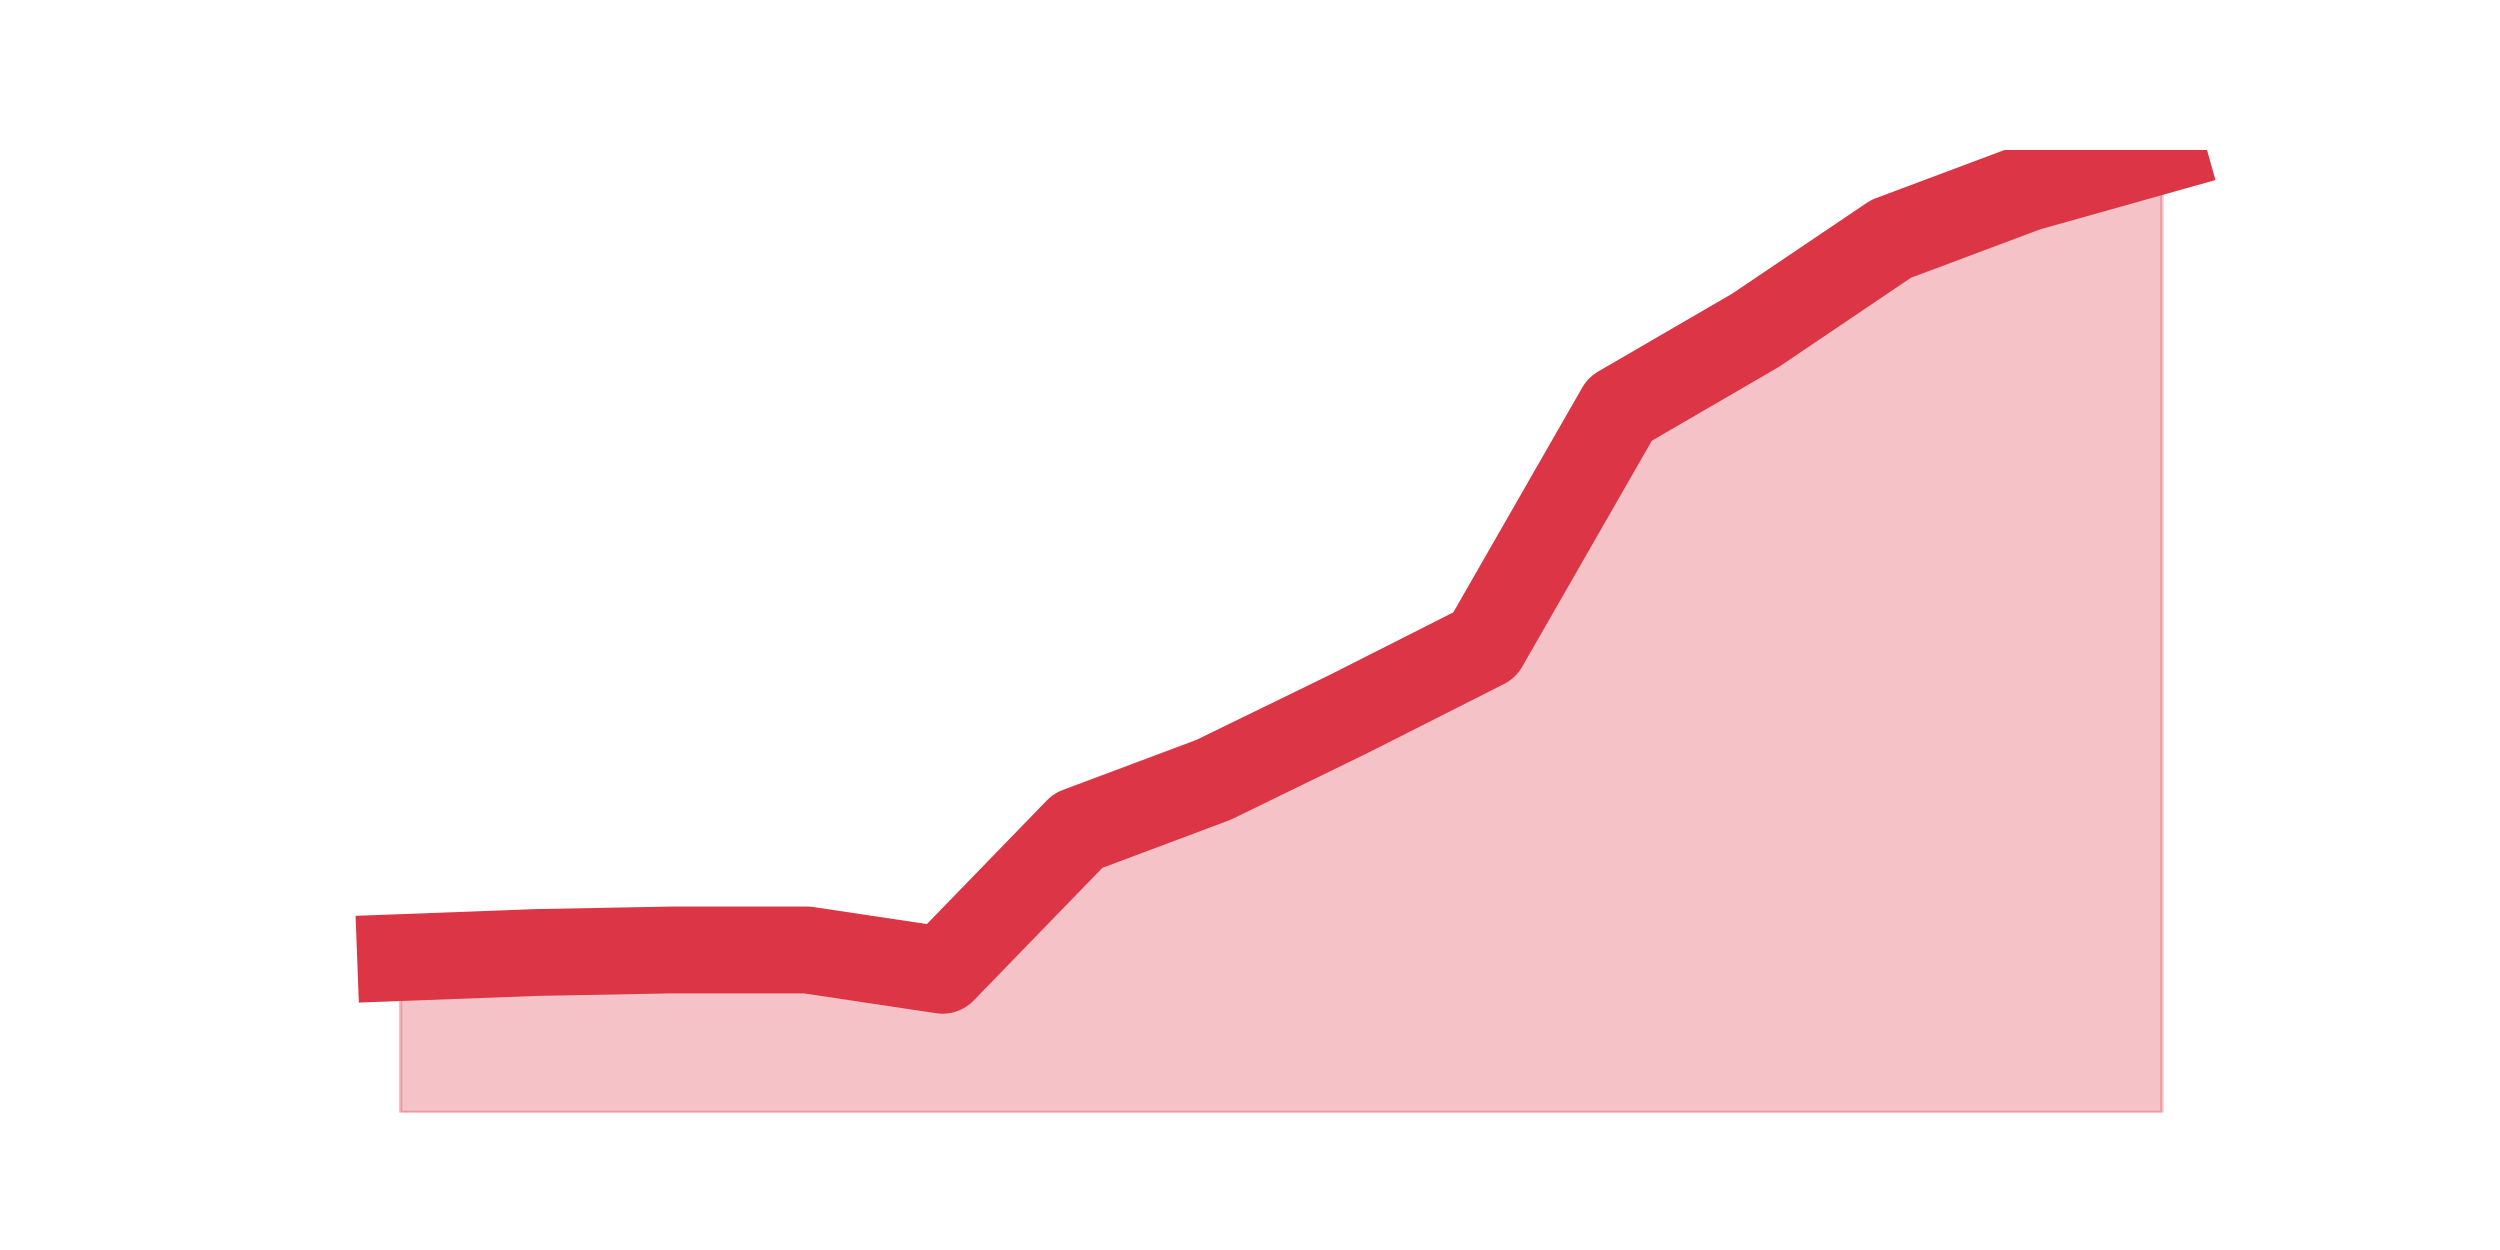 <?xml version="1.0" encoding="utf-8" standalone="no"?>
<!DOCTYPE svg PUBLIC "-//W3C//DTD SVG 1.1//EN"
  "http://www.w3.org/Graphics/SVG/1.1/DTD/svg11.dtd">
<svg height="360pt" version="1.1" viewBox="0 0 720 360" width="720pt" xmlns="http://www.w3.org/2000/svg" xmlns:xlink="http://www.w3.org/1999/xlink">
 <defs>
  <style type="text/css">*{stroke-linecap:butt;stroke-linejoin:round;}</style>
 </defs>
 <g id="figure_1">
  <g id="patch_1">
   <path d="M 0 360 
L 720 360 
L 720 0 
L 0 0 
z
" style="fill:none;"/>
  </g>
  <g id="axes_1">
   <g id="matplotlib.axis_1"/>
   <g id="matplotlib.axis_2"/>
   <g id="PolyCollection_1">
    <defs>
     <path d="M 115.364 -84.215 
L 115.364 -39.6 
L 154.385 -39.6 
L 193.406 -39.6 
L 232.427 -39.6 
L 271.448 -39.6 
L 310.469 -39.6 
L 349.49 -39.6 
L 388.51 -39.6 
L 427.531 -39.6 
L 466.552 -39.6 
L 505.573 -39.6 
L 544.594 -39.6 
L 583.615 -39.6 
L 622.636 -39.6 
L 622.636 -316.8 
L 622.636 -316.8 
L 583.615 -305.829 
L 544.594 -291.201 
L 505.573 -264.871 
L 466.552 -242.197 
L 427.531 -174.177 
L 388.51 -154.43 
L 349.49 -135.413 
L 310.469 -120.785 
L 271.448 -80.558 
L 232.427 -86.409 
L 193.406 -86.409 
L 154.385 -85.678 
L 115.364 -84.215 
z
" id="m49de5ca89b" style="stroke:#dc3545;stroke-opacity:0.3;"/>
    </defs>
    <g clip-path="url(#pcf826b4724)">
     <use style="fill:#dc3545;fill-opacity:0.3;stroke:#dc3545;stroke-opacity:0.3;" x="0" xlink:href="#m49de5ca89b" y="360"/>
    </g>
   </g>
   <g id="line2d_1">
    <path clip-path="url(#pcf826b4724)" d="M 115.364 275.785 
L 154.385 274.322 
L 193.406 273.591 
L 232.427 273.591 
L 271.448 279.442 
L 310.469 239.215 
L 349.49 224.587 
L 388.51 205.57 
L 427.531 185.823 
L 466.552 117.803 
L 505.573 95.129 
L 544.594 68.799 
L 583.615 54.171 
L 622.636 43.2 
" style="fill:none;stroke:#dc3545;stroke-linecap:square;stroke-width:25;"/>
   </g>
  </g>
 </g>
 <defs>
  <clipPath id="pcf826b4724">
   <rect height="277.2" width="558" x="90" y="43.2"/>
  </clipPath>
 </defs>
</svg>
